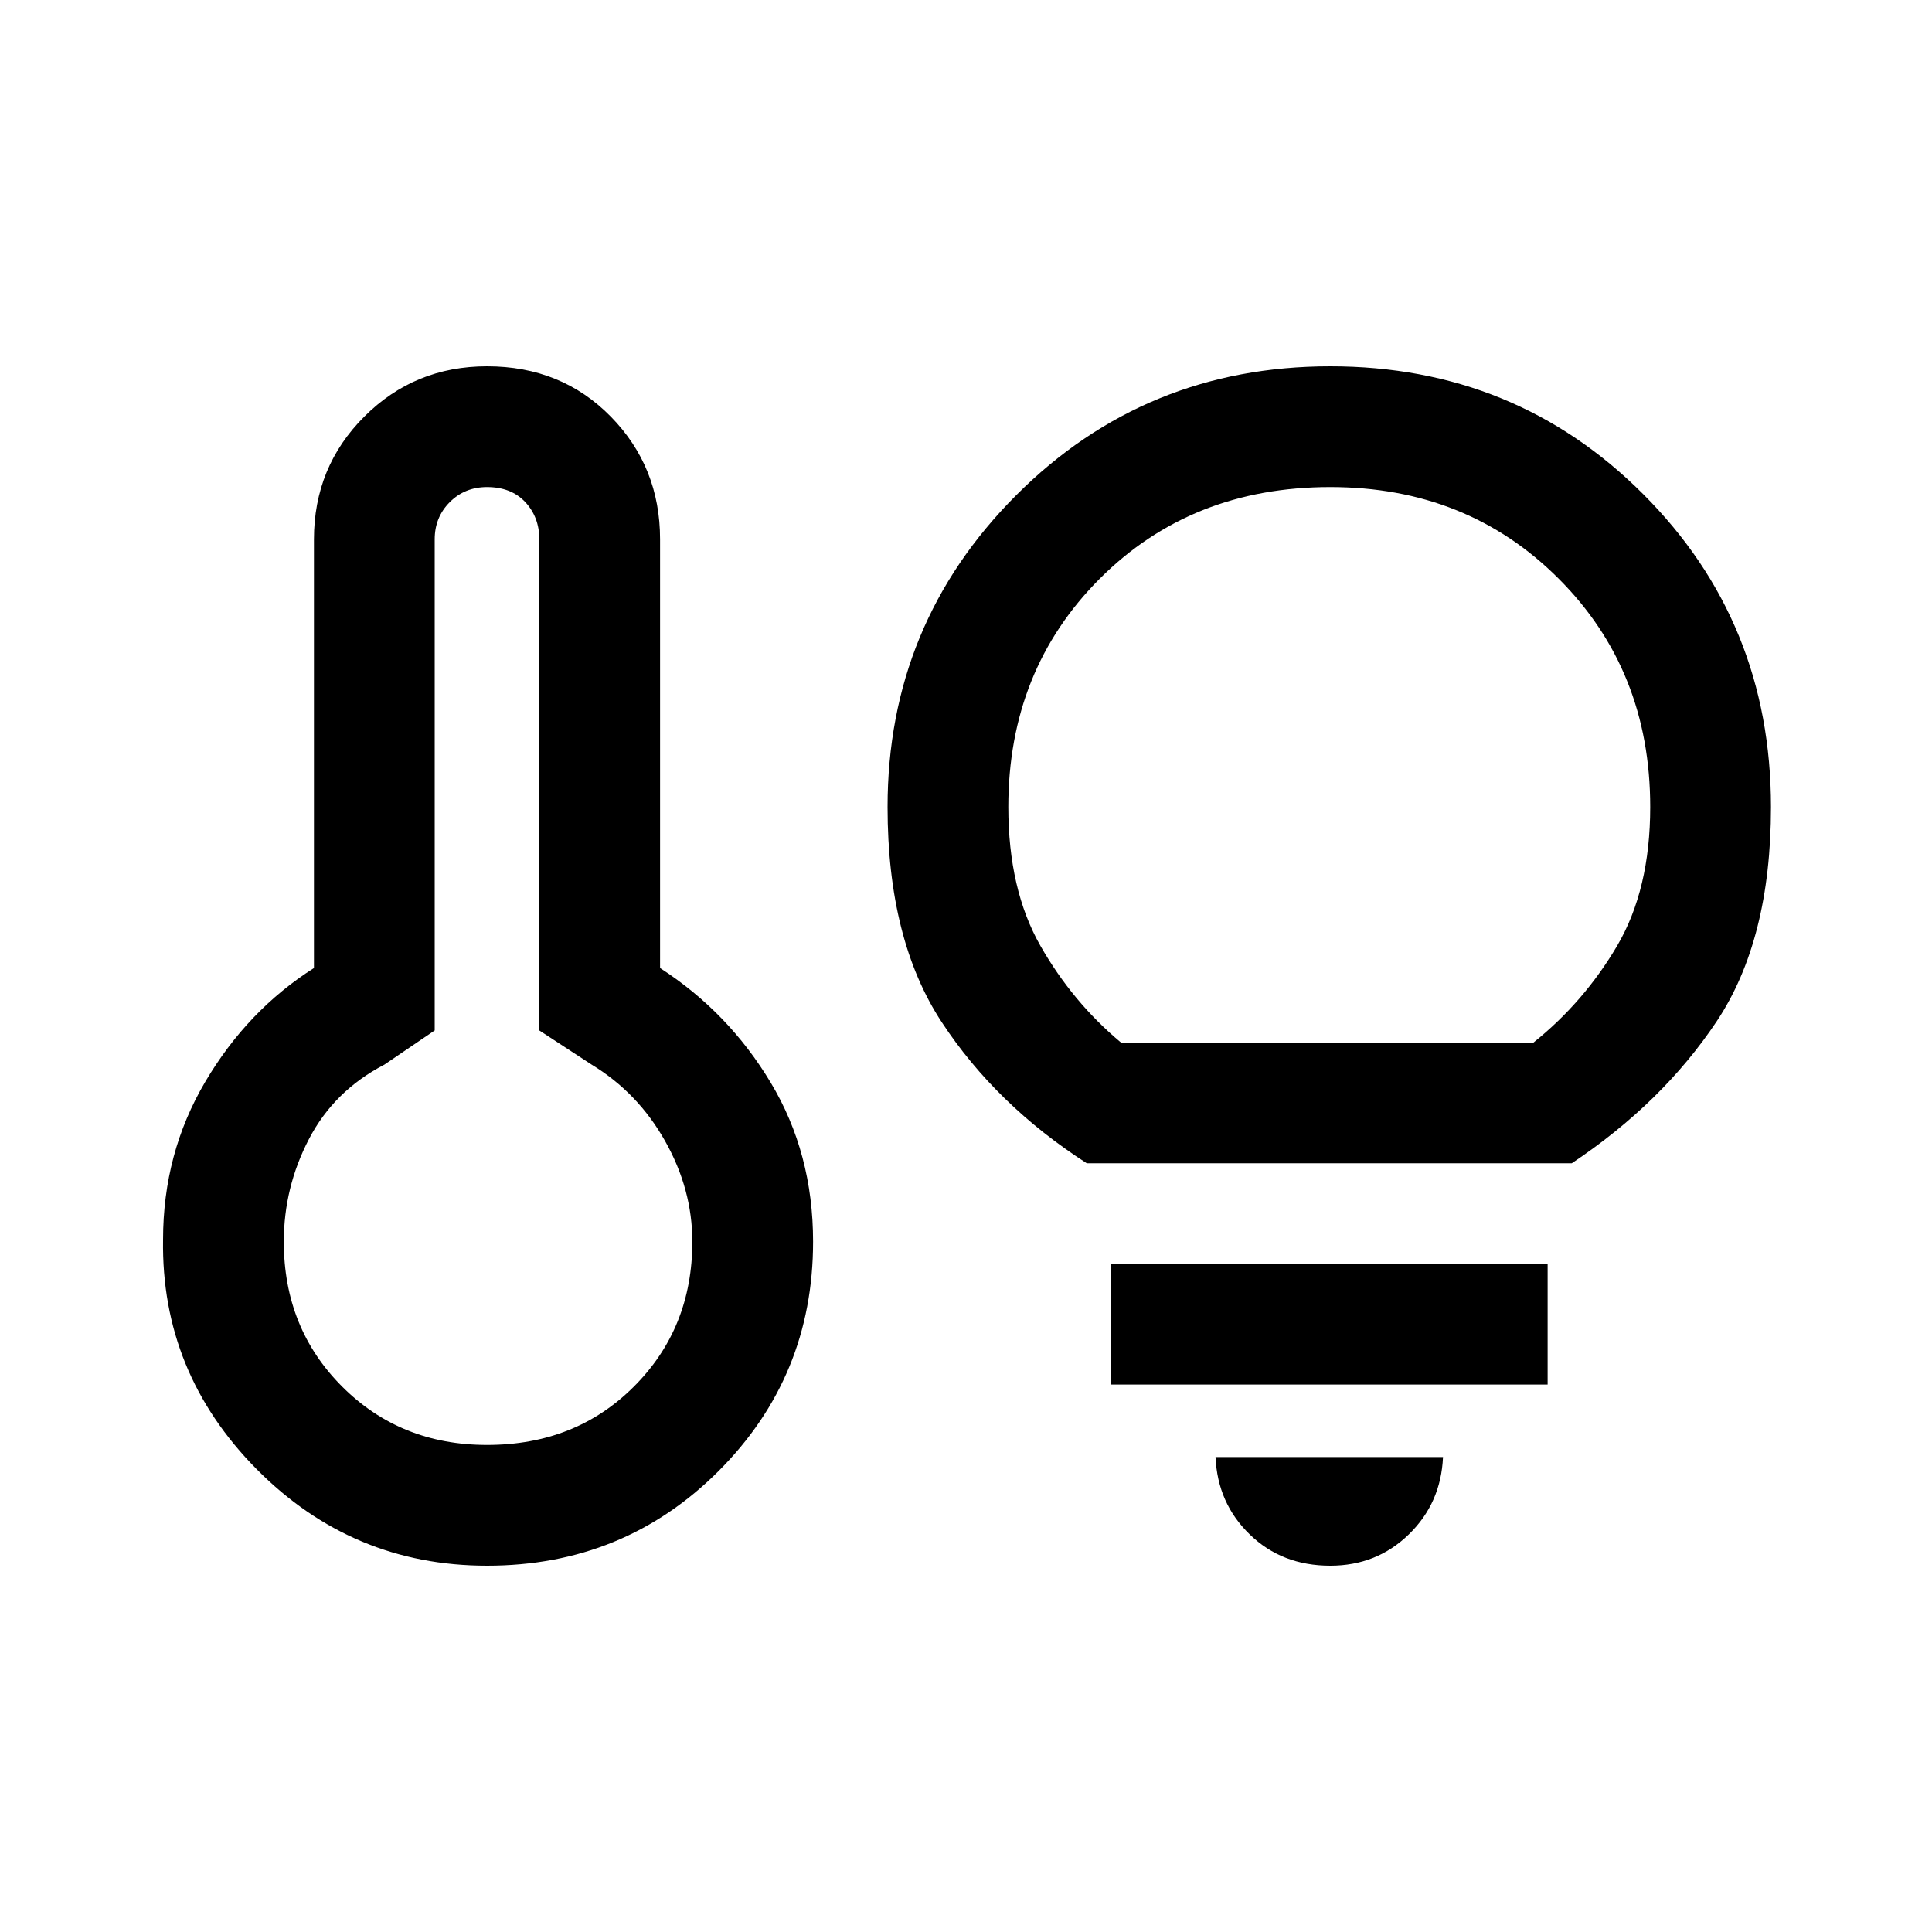 <svg xmlns="http://www.w3.org/2000/svg" height="20" width="20"><path d="M5.042 14.958q.916 0 1.52-.604.605-.604.605-1.5 0-.542-.282-1.042-.281-.5-.76-.791l-.542-.354V5.583q0-.229-.145-.385-.146-.156-.396-.156-.23 0-.386.156t-.156.385v5.084l-.521.354q-.521.271-.781.771t-.26 1.062q0 .896.604 1.5t1.5.604Zm0 1.25q-1.396 0-2.386-1-.989-1-.968-2.375 0-.895.437-1.635t1.125-1.177V5.583q0-.75.521-1.27.521-.521 1.271-.521.77 0 1.281.521.51.52.51 1.27v4.438q.709.458 1.146 1.187.438.73.438 1.646 0 1.396-.979 2.375-.98.979-2.396.979Zm6.208-4.166q-.938-.604-1.5-1.459-.562-.854-.562-2.229 0-1.896 1.333-3.229 1.333-1.333 3.25-1.333t3.239 1.323q1.323 1.323 1.323 3.239 0 1.375-.562 2.219-.563.844-1.5 1.469Zm.354-1.25h4.271q.521-.417.865-1 .343-.584.343-1.438 0-1.416-.948-2.364-.947-.948-2.364-.948-1.438 0-2.386.948-.947.948-.947 2.364 0 .854.333 1.438.333.583.833 1Zm2.167 5.416q-.5 0-.833-.323-.334-.323-.355-.802h2.355q-.021.479-.355.802-.333.323-.812.323ZM11.5 14.333v-1.25h4.521v1.25Zm-6.458-1.479Zm8.729-4.937Z"/></svg>
